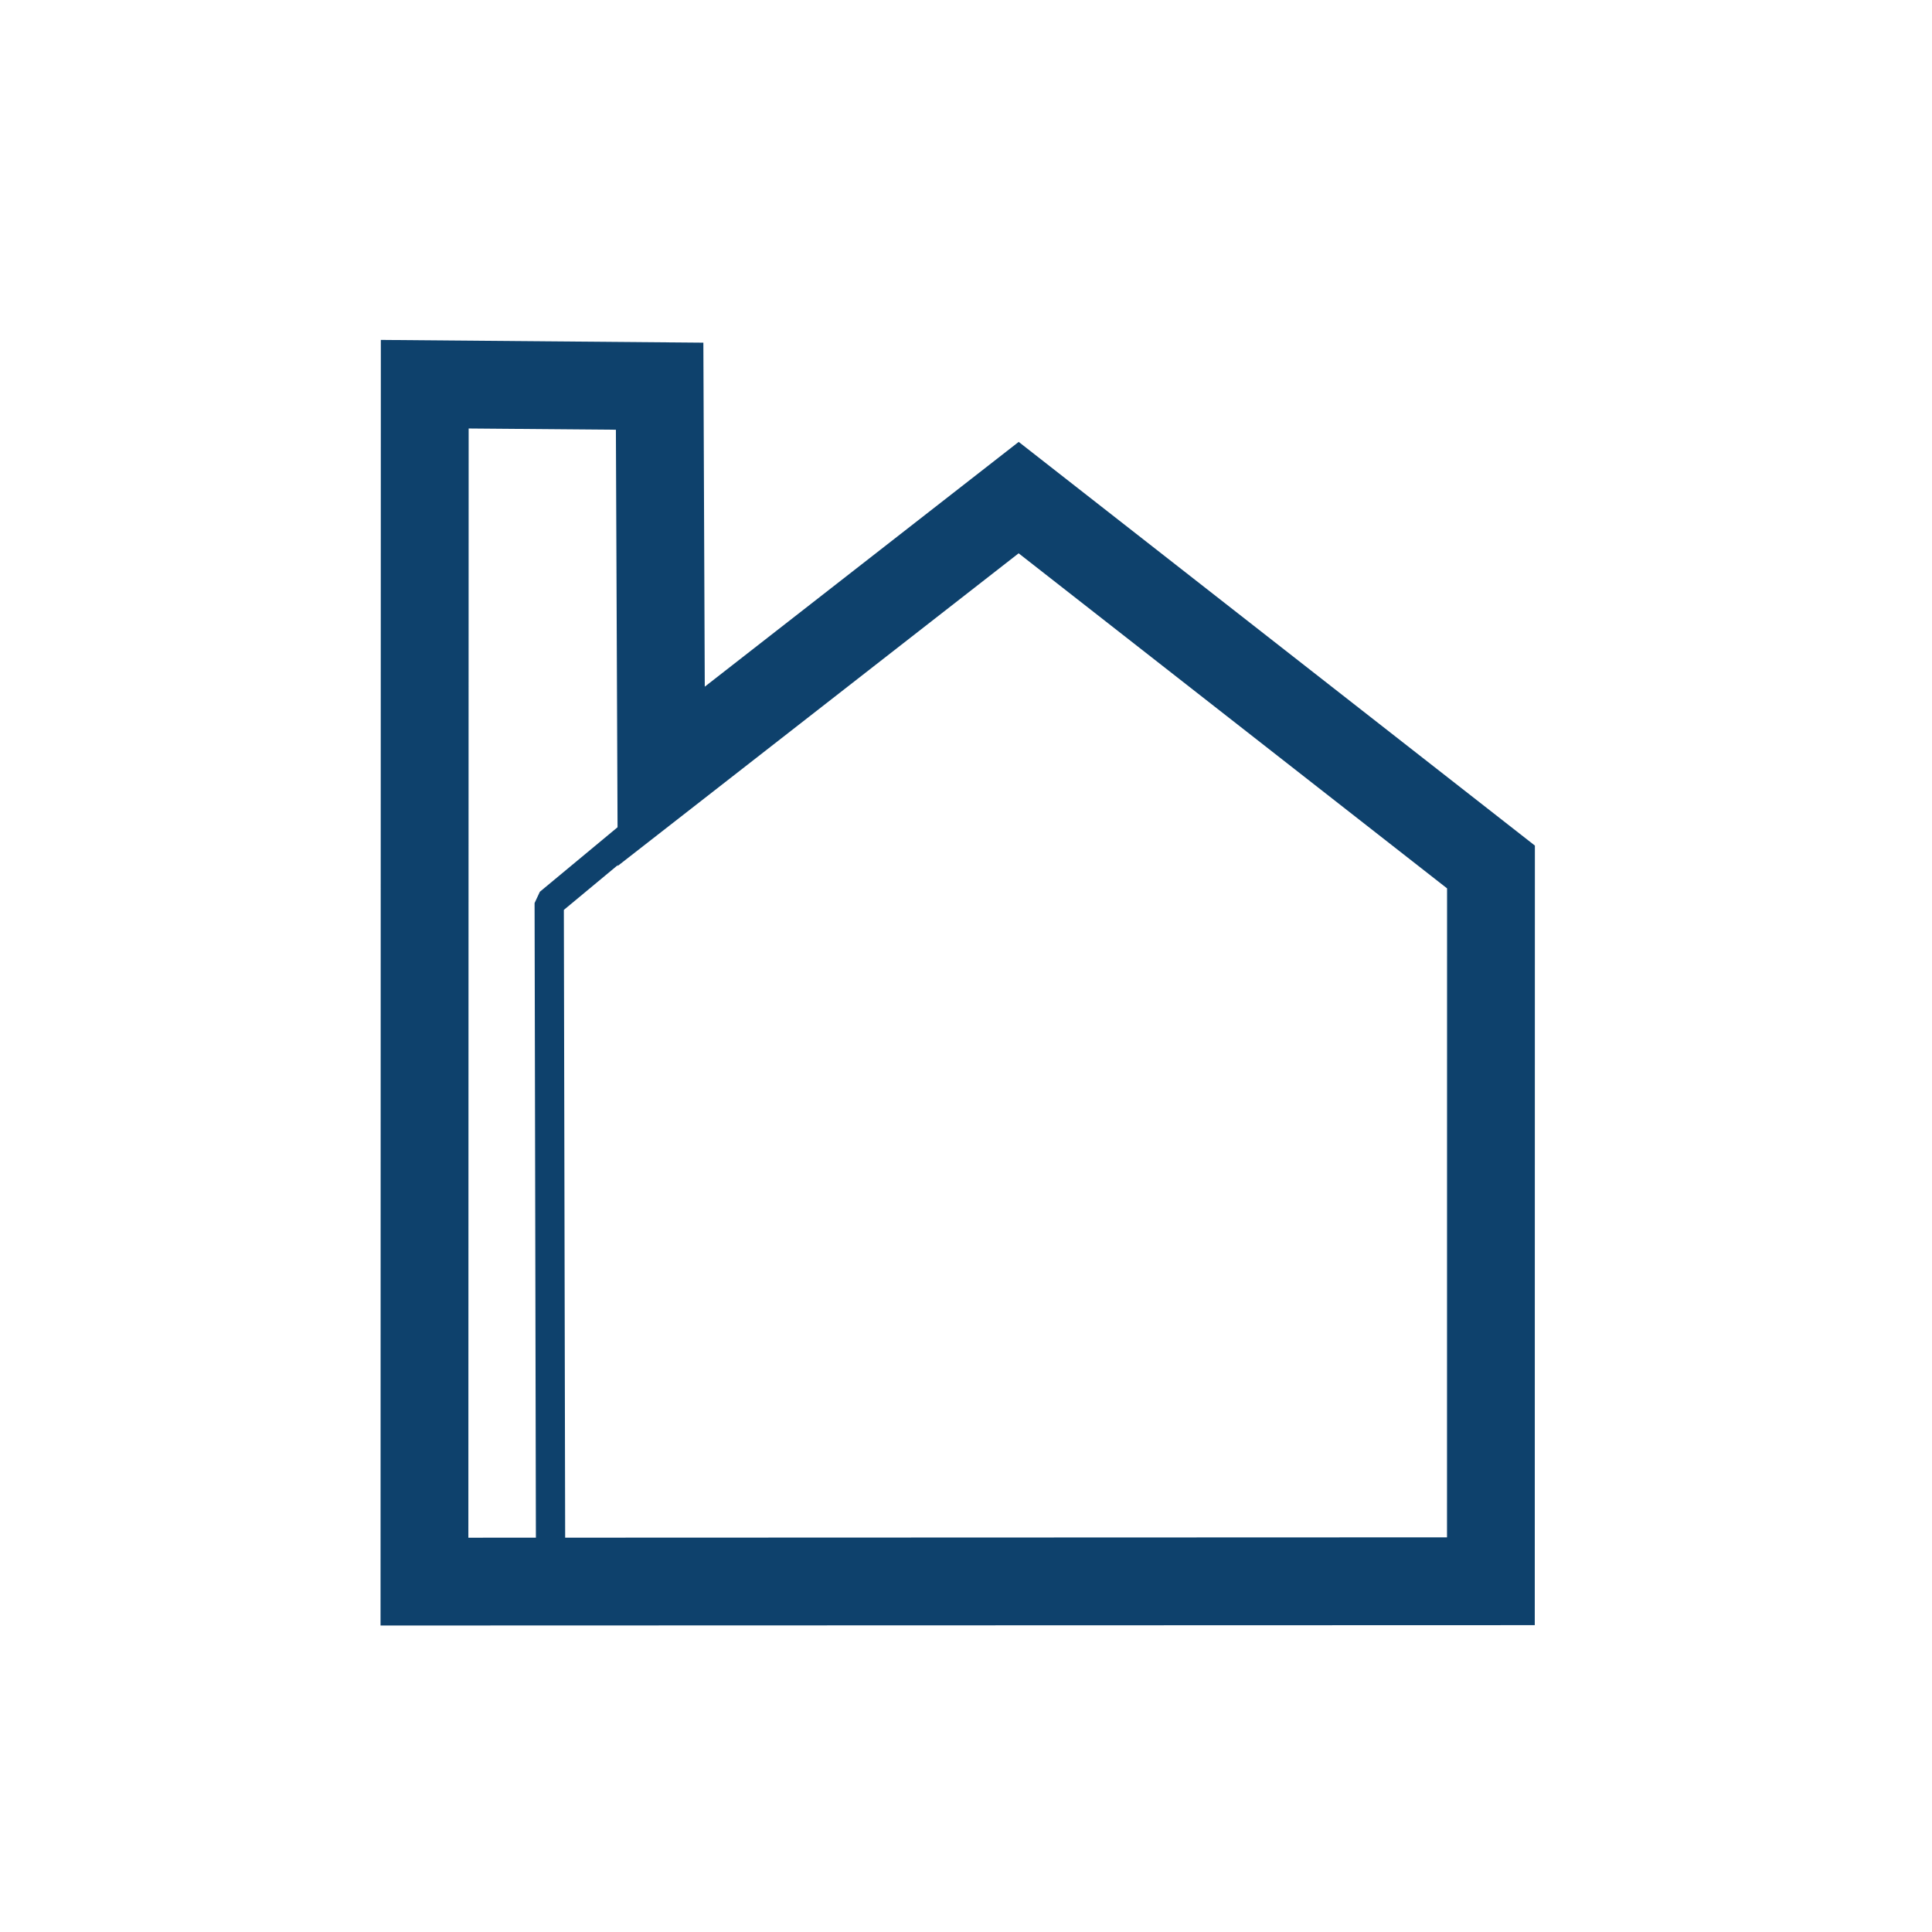 <?xml version="1.0" encoding="UTF-8" standalone="no"?>
<svg
   width="33"
   height="33"
   viewBox="0 0 33 33"
   fill="none"
   version="1.1"
   id="svg6"
   xmlns="http://www.w3.org/2000/svg"
   xmlns:svg="http://www.w3.org/2000/svg">
  <defs
     id="defs10" />
  <path
     fill-rule="evenodd"
     clip-rule="evenodd"
     d="M 24.716,26.259 24.717,15.174 17.399,9.451 10.551,14.791 10.52,7.34 8.005,7.319 8,26.265 Z M 17.4,7.548 26.217,14.443 26.215,27.759 6.5,27.765 6.505,5.806 l 5.509,0.047 0.024,5.876 z"
     fill="#0e416c"
     id="path2" />
  <path
     fill-rule="evenodd"
     clip-rule="evenodd"
     d="m 11.384,14.086 -0.319,-0.385 -1.844,1.531 -0.09,0.193 0.024,11.596 0.5,-0.001 -0.024,-11.478 z"
     fill="#0e416c"
     id="path4" />
</svg>
